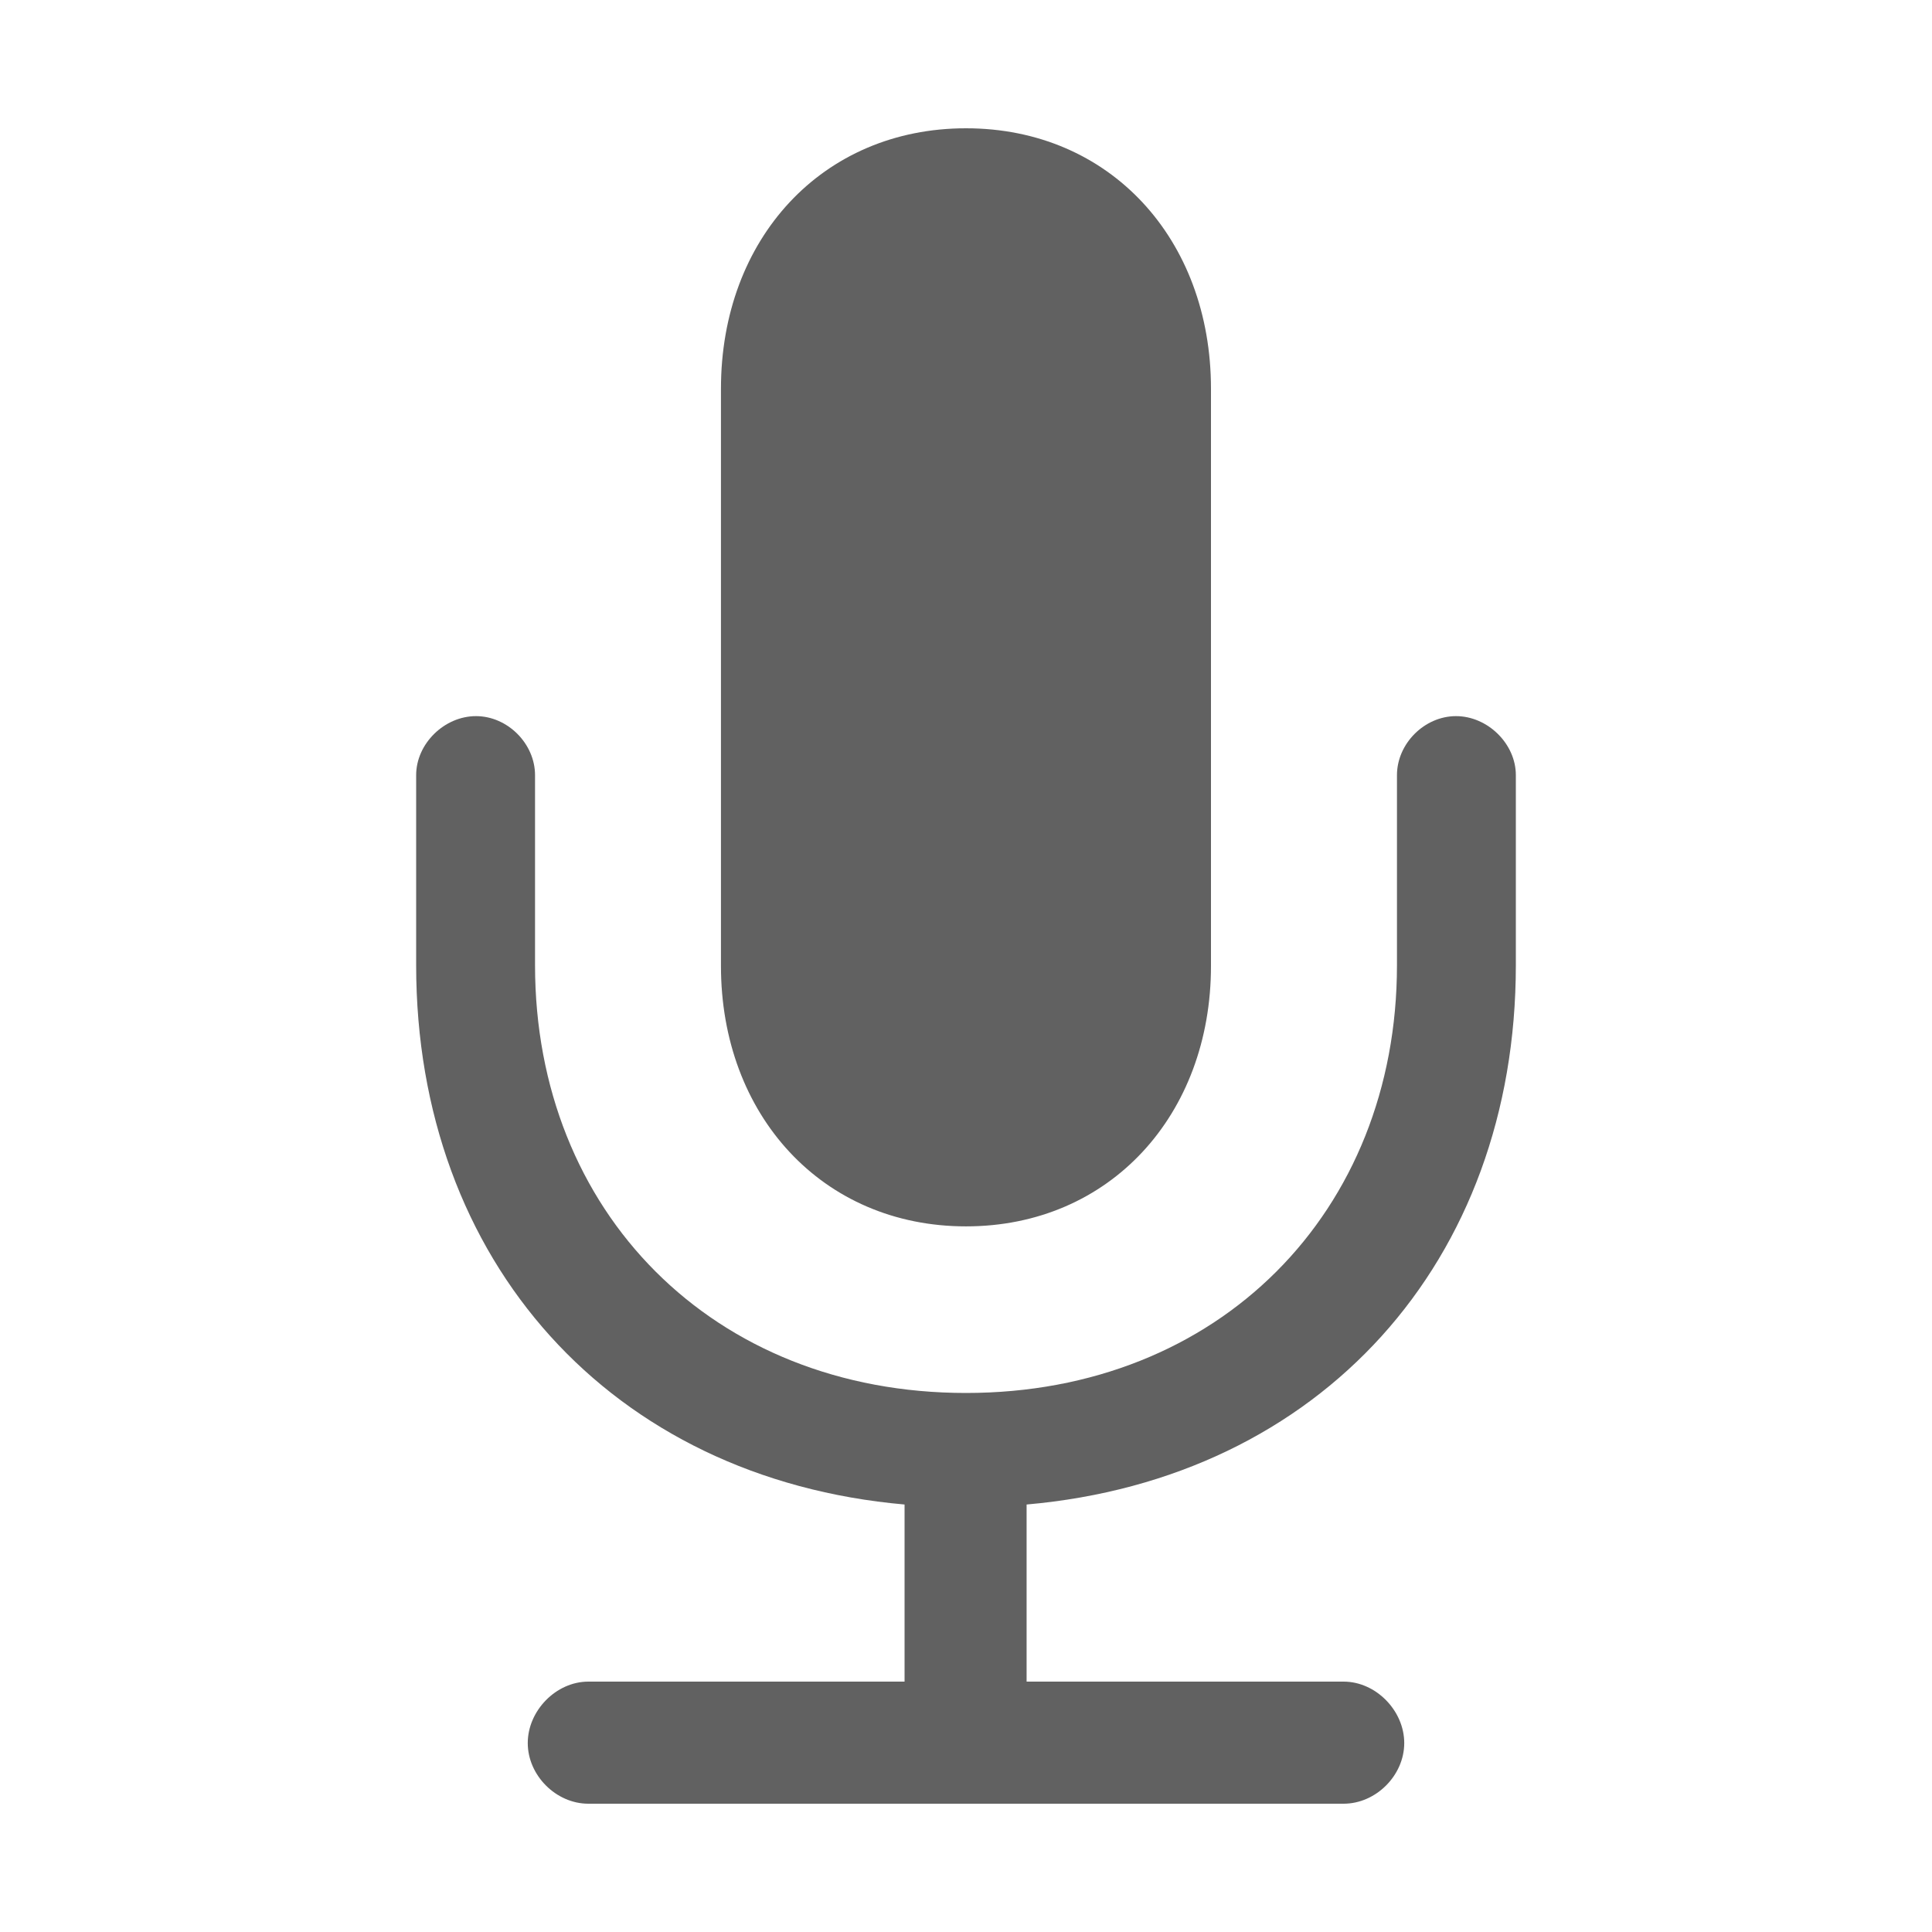 <svg width="30" height="30" viewBox="0 0 30 30" fill="none" xmlns="http://www.w3.org/2000/svg">
<path d="M18.804 15V6.035C18.804 3.712 17.235 1.992 15 1.992C12.765 1.992 11.195 3.712 11.195 6.035V15C11.195 17.31 12.765 19.043 15 19.043C17.235 19.043 18.804 17.31 18.804 15ZM9.136 26.112C8.634 26.112 8.195 26.564 8.195 27.066C8.195 27.568 8.634 28.008 9.136 28.008H20.863C21.366 28.008 21.805 27.568 21.805 27.066C21.805 26.564 21.366 26.112 20.863 26.112H15.941V23.362C20.512 22.96 23.538 19.583 23.538 14.988V12.037C23.538 11.547 23.098 11.12 22.609 11.12C22.119 11.12 21.692 11.547 21.692 12.037V14.988C21.692 18.817 18.93 21.63 15 21.63C11.07 21.63 8.308 18.817 8.308 14.988V12.037C8.308 11.547 7.881 11.12 7.391 11.12C6.901 11.12 6.462 11.547 6.462 12.037V14.988C6.462 19.583 9.488 22.96 14.046 23.362V26.112H9.136Z" fill="#616161"/>
</svg>
